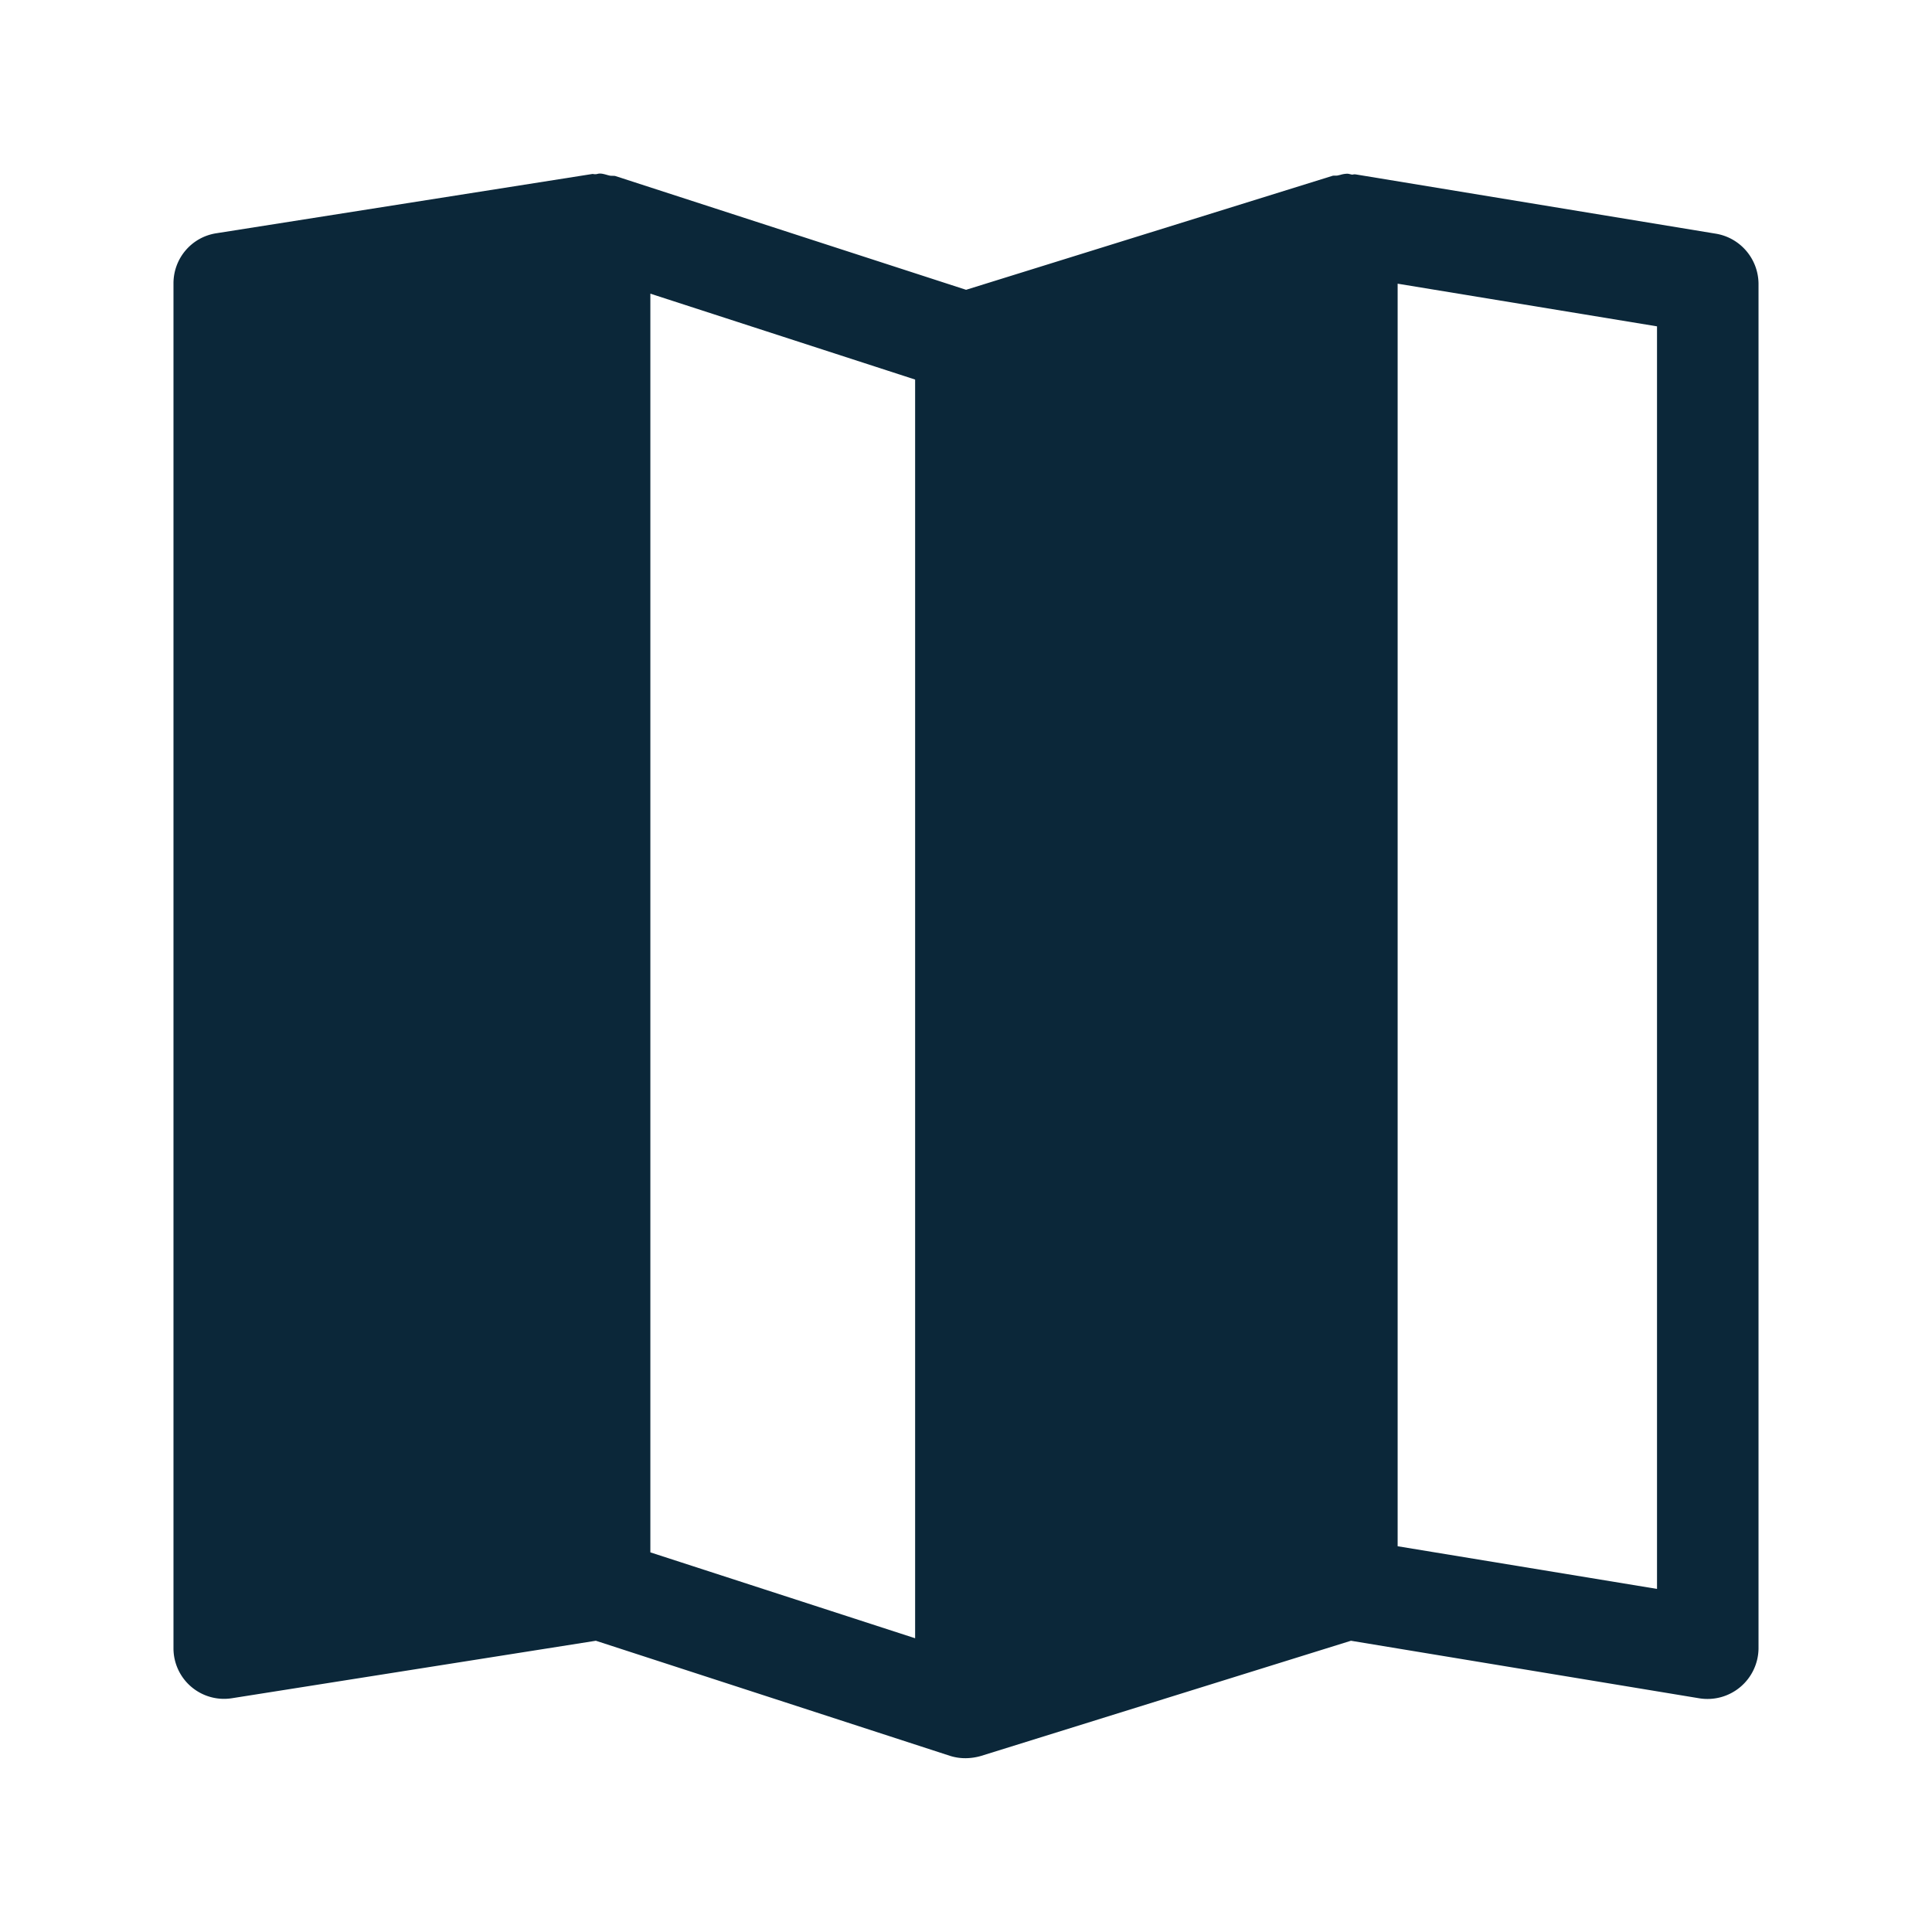 <svg xmlns="http://www.w3.org/2000/svg" width="24" height="24" fill="none"><path fill="#0B2739" d="m16.838 2.166 4.477.737c.302.05.526.31.53.619v16.955a.634.634 0 0 1-.735.62l-4.328-.715-4.596 1.431a.708.708 0 0 1-.188.028.633.633 0 0 1-.193-.028l-4.403-1.431-4.521.714a.628.628 0 0 1-.726-.619V3.52c0-.31.224-.574.53-.622l4.669-.736c.008-.002.016 0 .024.001a.106.106 0 0 0 .045-.003.12.12 0 0 1 .029-.004c.028 0 .056.008.082.015a.611.611 0 0 0 .038.01c.013.003.026.003.038.003s.024 0 .035.003L12.001 3.6l4.546-1.414c.012-.005.025-.004.038-.004.011 0 .022 0 .032-.002l.034-.008a.325.325 0 0 1 .084-.014c.014 0 .025.003.037.006l.022.005c.005 0 .011 0 .017-.002.01-.001.019-.003.027 0Zm3.746 17.572V4.054l-3.222-.53v15.684l3.222.53Zm-9.216.613V4.715L8.079 3.648v15.636l3.289 1.067Z"/></svg>